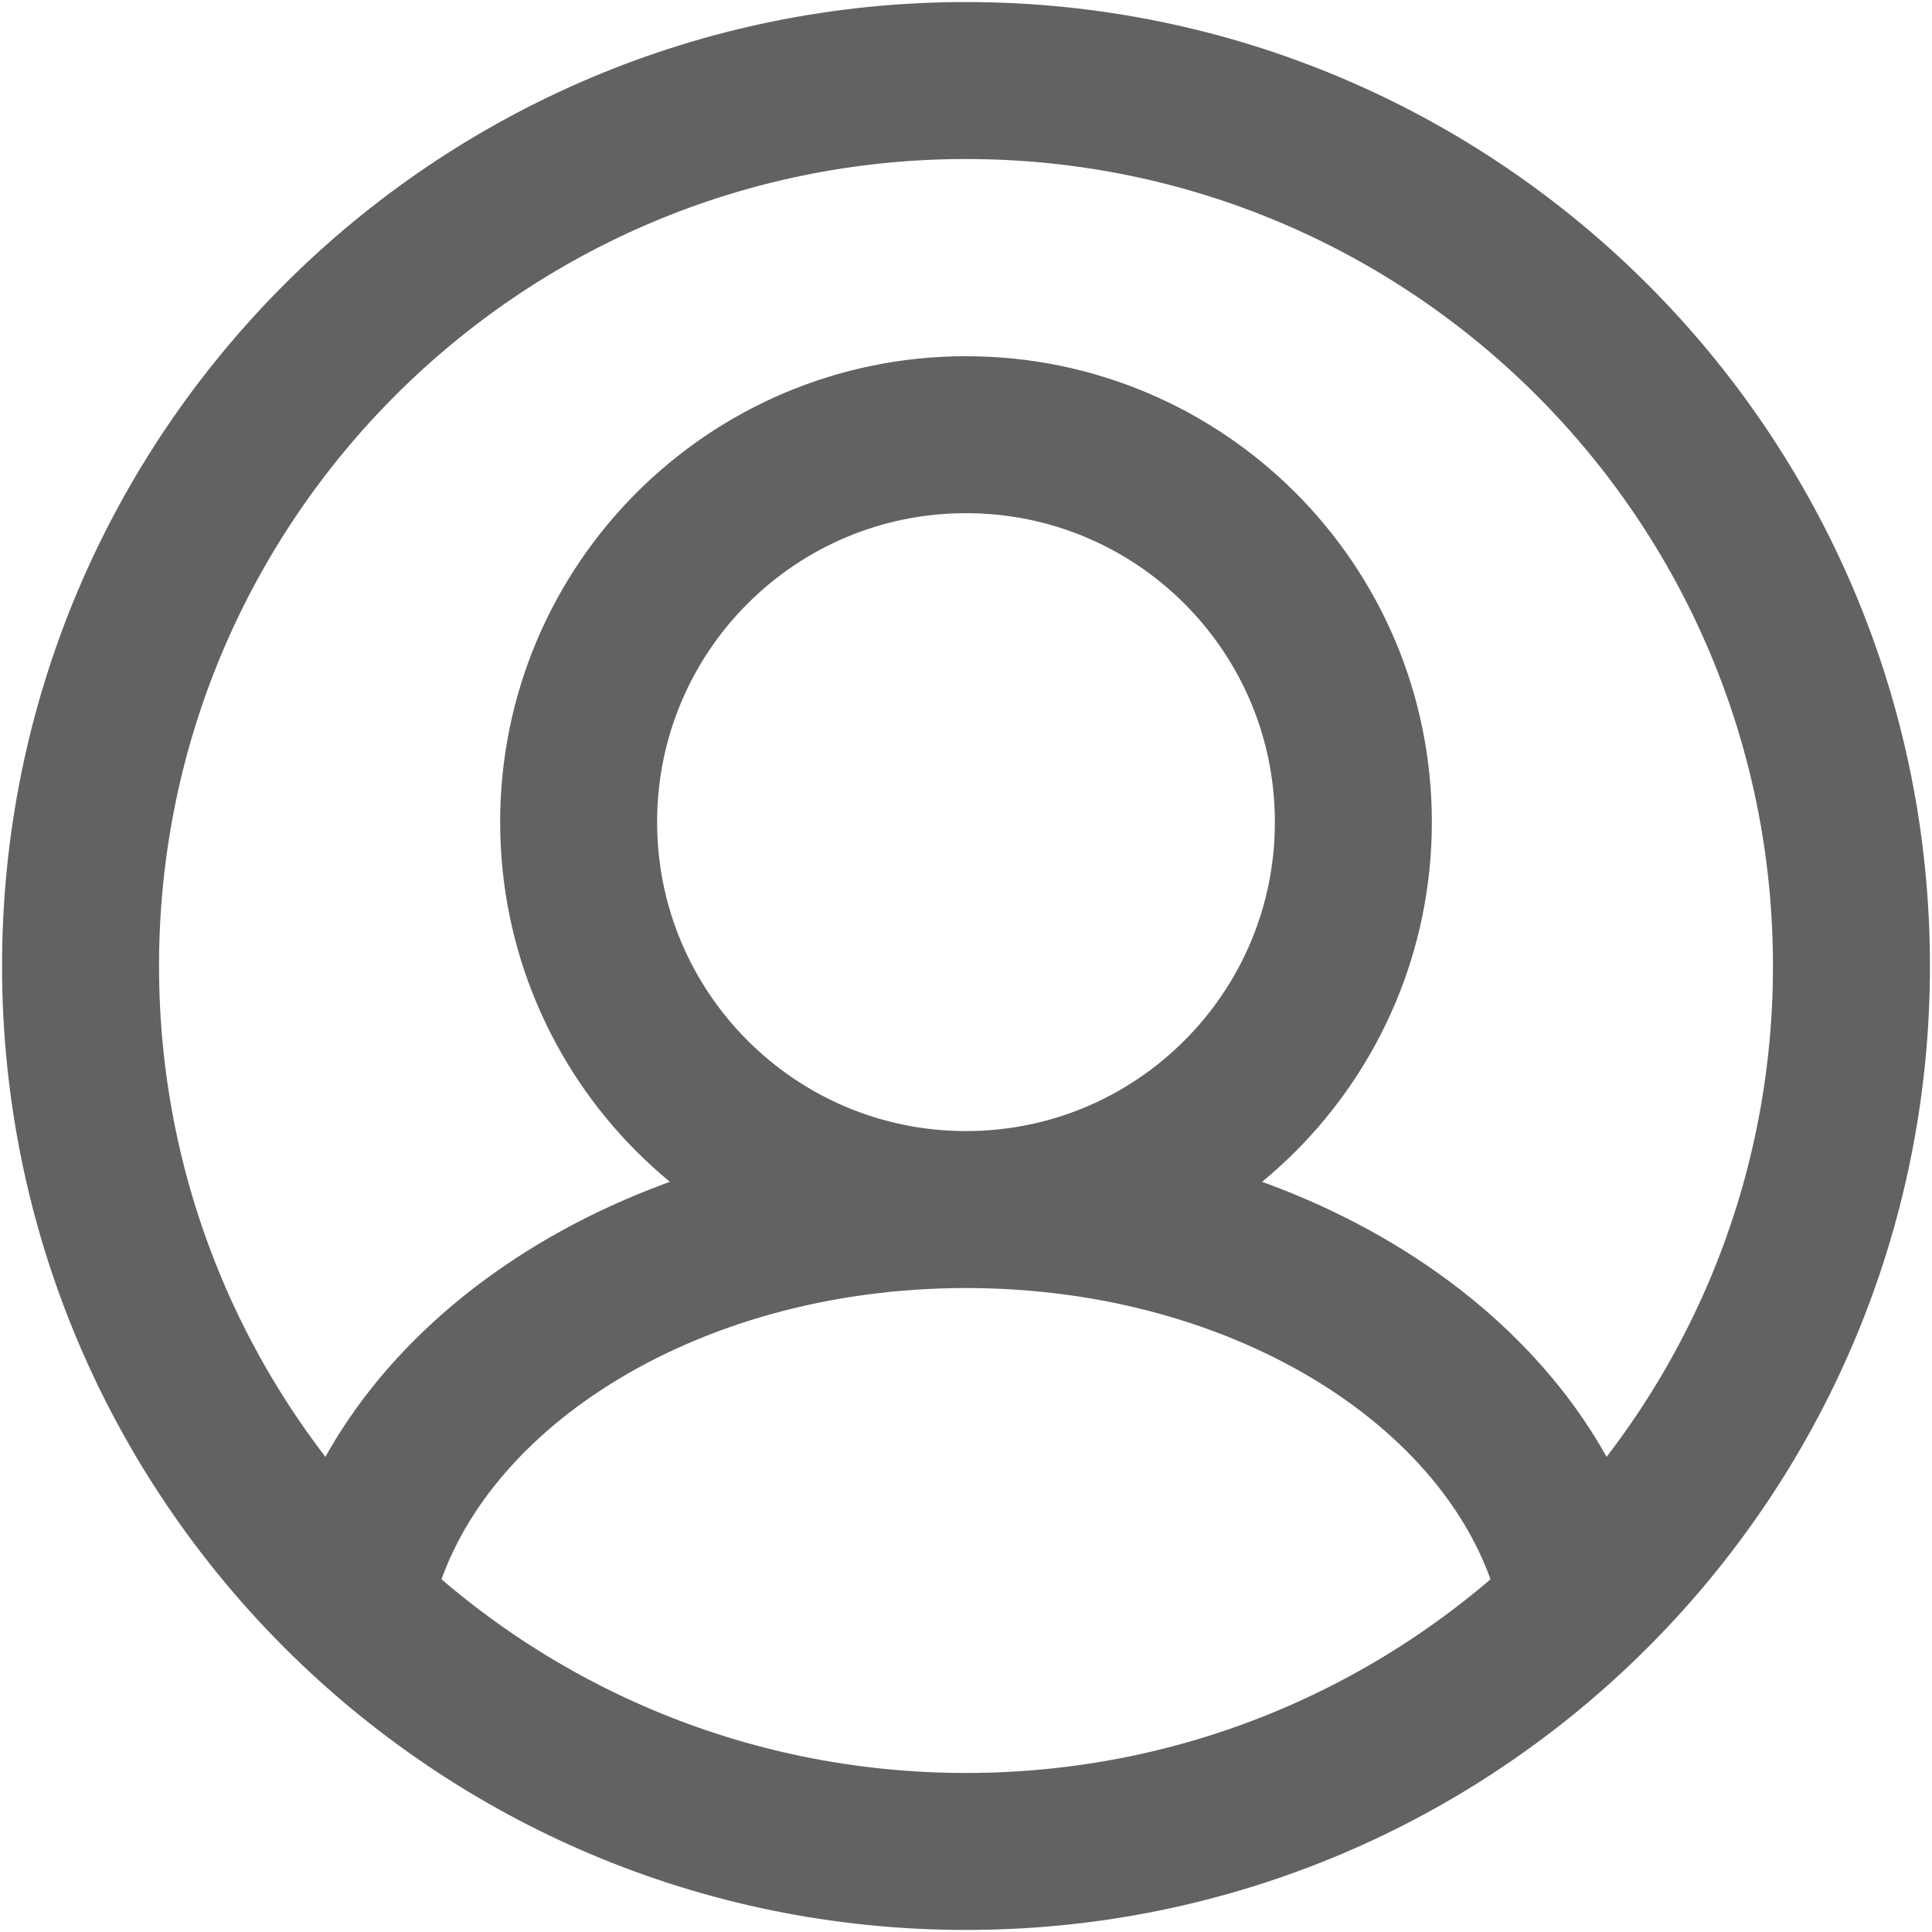 <svg width="16" height="16" viewBox="0 0 16 16" fill="none" xmlns="http://www.w3.org/2000/svg">
<g clip-path="url(#clip0_1517_4924)">
<path d="M8 10.017C9.772 10.017 11.208 8.58 11.208 6.808C11.208 5.036 9.772 3.6 8 3.6C6.228 3.6 4.792 5.036 4.792 6.808C4.792 8.58 6.228 10.017 8 10.017ZM8 10.017C10.501 10.017 12.584 11.358 13.04 13.133M8 10.017C5.499 10.017 3.416 11.358 2.96 13.133M15.333 8C15.333 12.05 12.05 15.333 8 15.333C3.95 15.333 0.667 12.05 0.667 8C0.667 3.95 3.95 0.667 8 0.667C12.05 0.667 15.333 3.95 15.333 8Z" stroke="#202020" stroke-opacity="0.7" stroke-width="1.3" stroke-linecap="round"/>
</g>
<defs>
<clipPath id="clip0_1517_4924">
<rect width="16" height="16" fill="white"/>
</clipPath>
</defs>
</svg>
